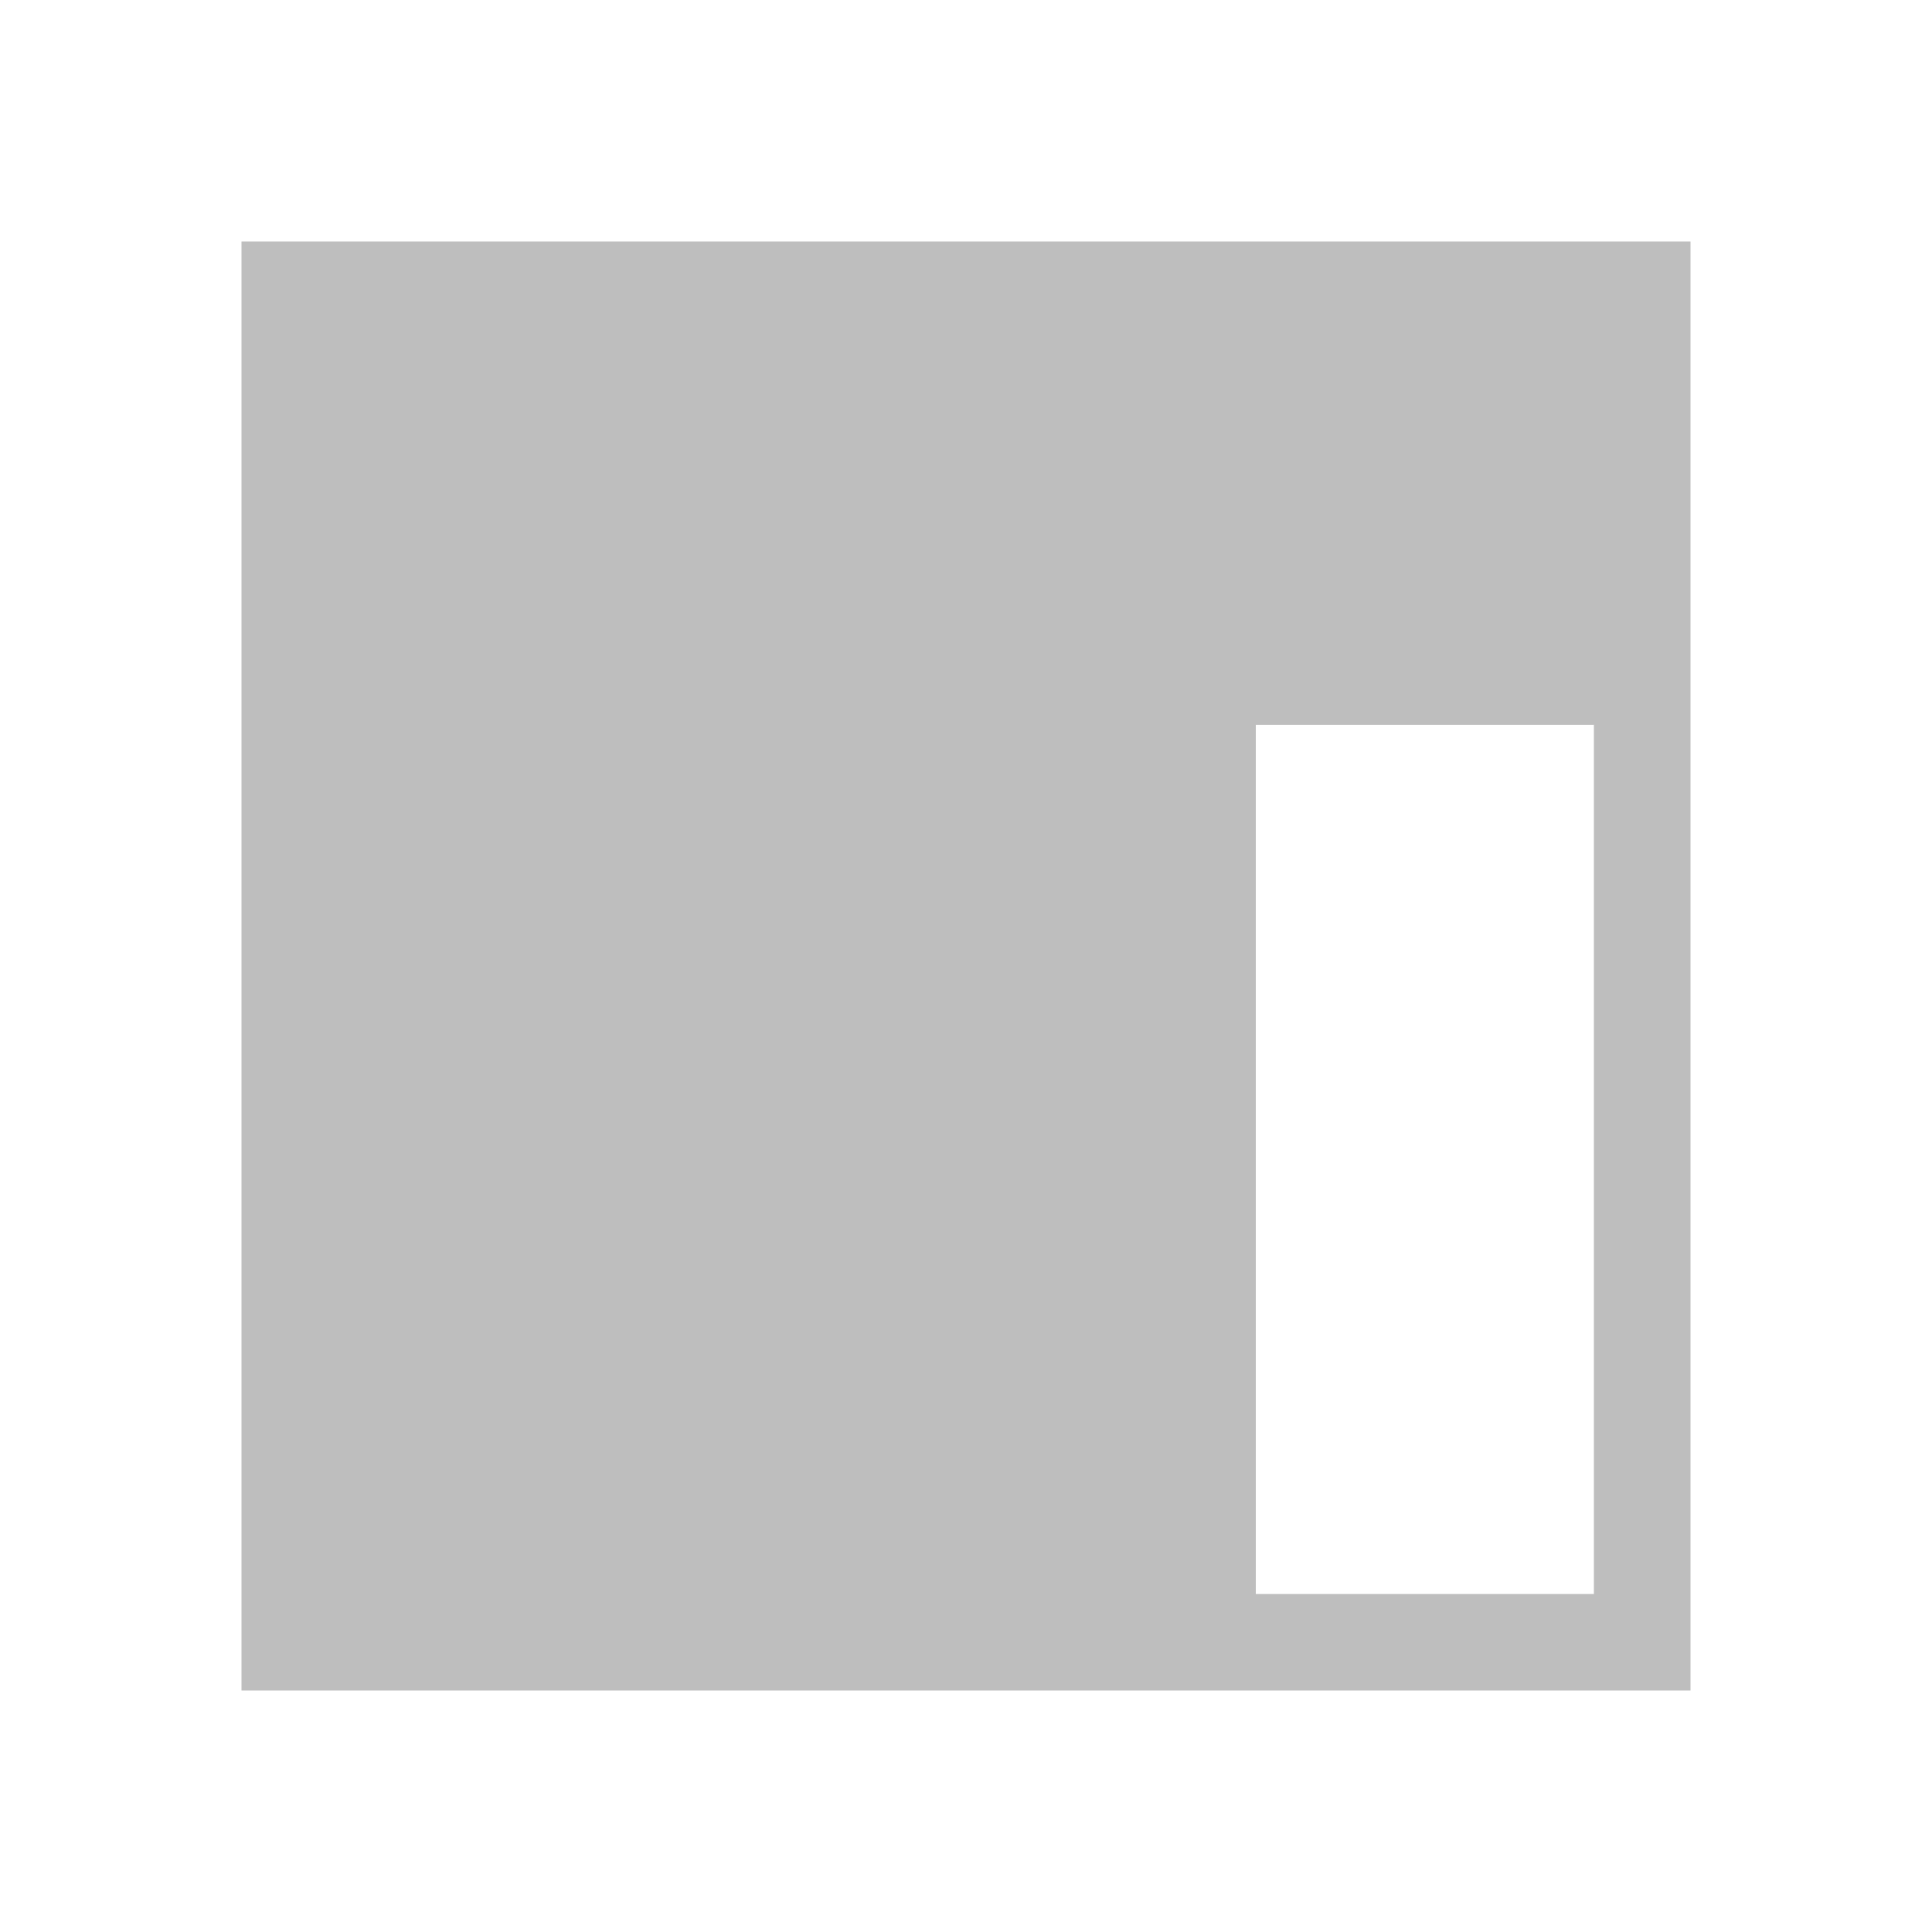 <?xml version="1.0" encoding="UTF-8" standalone="no"?>
<!-- Created with Inkscape (http://www.inkscape.org/) -->

<svg
   xmlns:dc="http://purl.org/dc/elements/1.1/"
   xmlns:cc="http://creativecommons.org/ns#"
   xmlns:rdf="http://www.w3.org/1999/02/22-rdf-syntax-ns#"
   xmlns:svg="http://www.w3.org/2000/svg"
   xmlns="http://www.w3.org/2000/svg"
   xmlns:sodipodi="http://sodipodi.sourceforge.net/DTD/sodipodi-0.dtd"
   xmlns:inkscape="http://www.inkscape.org/namespaces/inkscape"
   sodipodi:docname="document-open-symbolic.svg"
   height="16"
   id="svg7384"
   inkscape:version="0.48+devel r12487"
   version="1.1"
   width="16">
  <sodipodi:namedview
     inkscape:bbox-nodes="false"
     inkscape:bbox-paths="true"
     bordercolor="#666666"
     borderlayer="false"
     borderopacity="1"
     inkscape:current-layer="layer12"
     inkscape:cx="17.311006"
     inkscape:cy="-1.3783155"
     gridtolerance="10"
     inkscape:guide-bbox="true"
     guidetolerance="10"
     id="namedview88"
     inkscape:object-nodes="false"
     inkscape:object-paths="false"
     objecttolerance="10"
     pagecolor="#ffffff"
     inkscape:pageopacity="0"
     inkscape:pageshadow="2"
     showborder="true"
     showgrid="false"
     showguides="true"
     inkscape:showpageshadow="true"
     inkscape:snap-bbox="true"
     inkscape:snap-bbox-midpoints="false"
     inkscape:snap-global="true"
     inkscape:snap-grids="true"
     inkscape:snap-nodes="true"
     inkscape:snap-others="false"
     inkscape:snap-to-guides="true"
     inkscape:window-height="714"
     inkscape:window-maximized="1"
     inkscape:window-width="1366"
     inkscape:window-x="0"
     inkscape:window-y="30"
     inkscape:zoom="8.0148699">
    <inkscape:grid
       empspacing="2"
       enabled="true"
       id="grid4866"
       originx="-140px"
       originy="-200px"
       snapvisiblegridlinesonly="true"
       spacingx="1px"
       spacingy="1px"
       type="xygrid"
       visible="true" />
  </sodipodi:namedview>
  <title
     id="title8473">Moka Symbolic Icon Theme</title>
  <defs
     id="defs7386" />
  <g
     inkscape:groupmode="layer"
     id="layer9"
     inkscape:label="status"
     style="display:inline"
     transform="translate(-381.001,-17)" />
  <g
     inkscape:groupmode="layer"
     id="layer10"
     inkscape:label="devices"
     style="display:inline"
     transform="translate(-381.001,-17)" />
  <g
     inkscape:groupmode="layer"
     id="layer11"
     inkscape:label="apps"
     style="display:inline"
     transform="translate(-381.001,-17)" />
  <g
     inkscape:groupmode="layer"
     id="layer1"
     inkscape:label="places"
     transform="translate(-140,-634)" />
  <g
     inkscape:groupmode="layer"
     id="layer14"
     inkscape:label="mimetypes"
     style="display:inline"
     transform="translate(-381.001,-17)" />
  <g
     inkscape:groupmode="layer"
     id="layer15"
     inkscape:label="emblems"
     style="display:inline"
     transform="translate(-381.001,-17)" />
  <g
     inkscape:groupmode="layer"
     id="g71291"
     inkscape:label="emotes"
     style="display:inline"
     transform="translate(-381.001,-17)" />
  <g
     inkscape:groupmode="layer"
     id="g4953"
     inkscape:label="categories"
     style="display:inline"
     transform="translate(-381.001,-17)" />
  <g
     inkscape:groupmode="layer"
     id="layer12"
     inkscape:label="actions"
     style="display:inline"
     transform="translate(-381.001,-17)">
    <path
       style="fill:#bebebe;fill-opacity:1;stroke:none"
       d="m 383.001,19 0,12 12,0 0,-12 -12,0 z m 8.4,4.001 2.8,0 0,7.2 -2.8,0 0,-7.2 z"
       id="rect3260"
       inkscape:connector-curvature="0" />
    <path
       style="fill:#bebebe;fill-opacity:1;stroke:none"
       d="m 383.801,19.8 0,10.4 7.6,0 0,-7.199 2.8,0 0,-3.201 -10.4,0 z"
       id="rect3264"
       inkscape:connector-curvature="0" />
  </g>
</svg>
